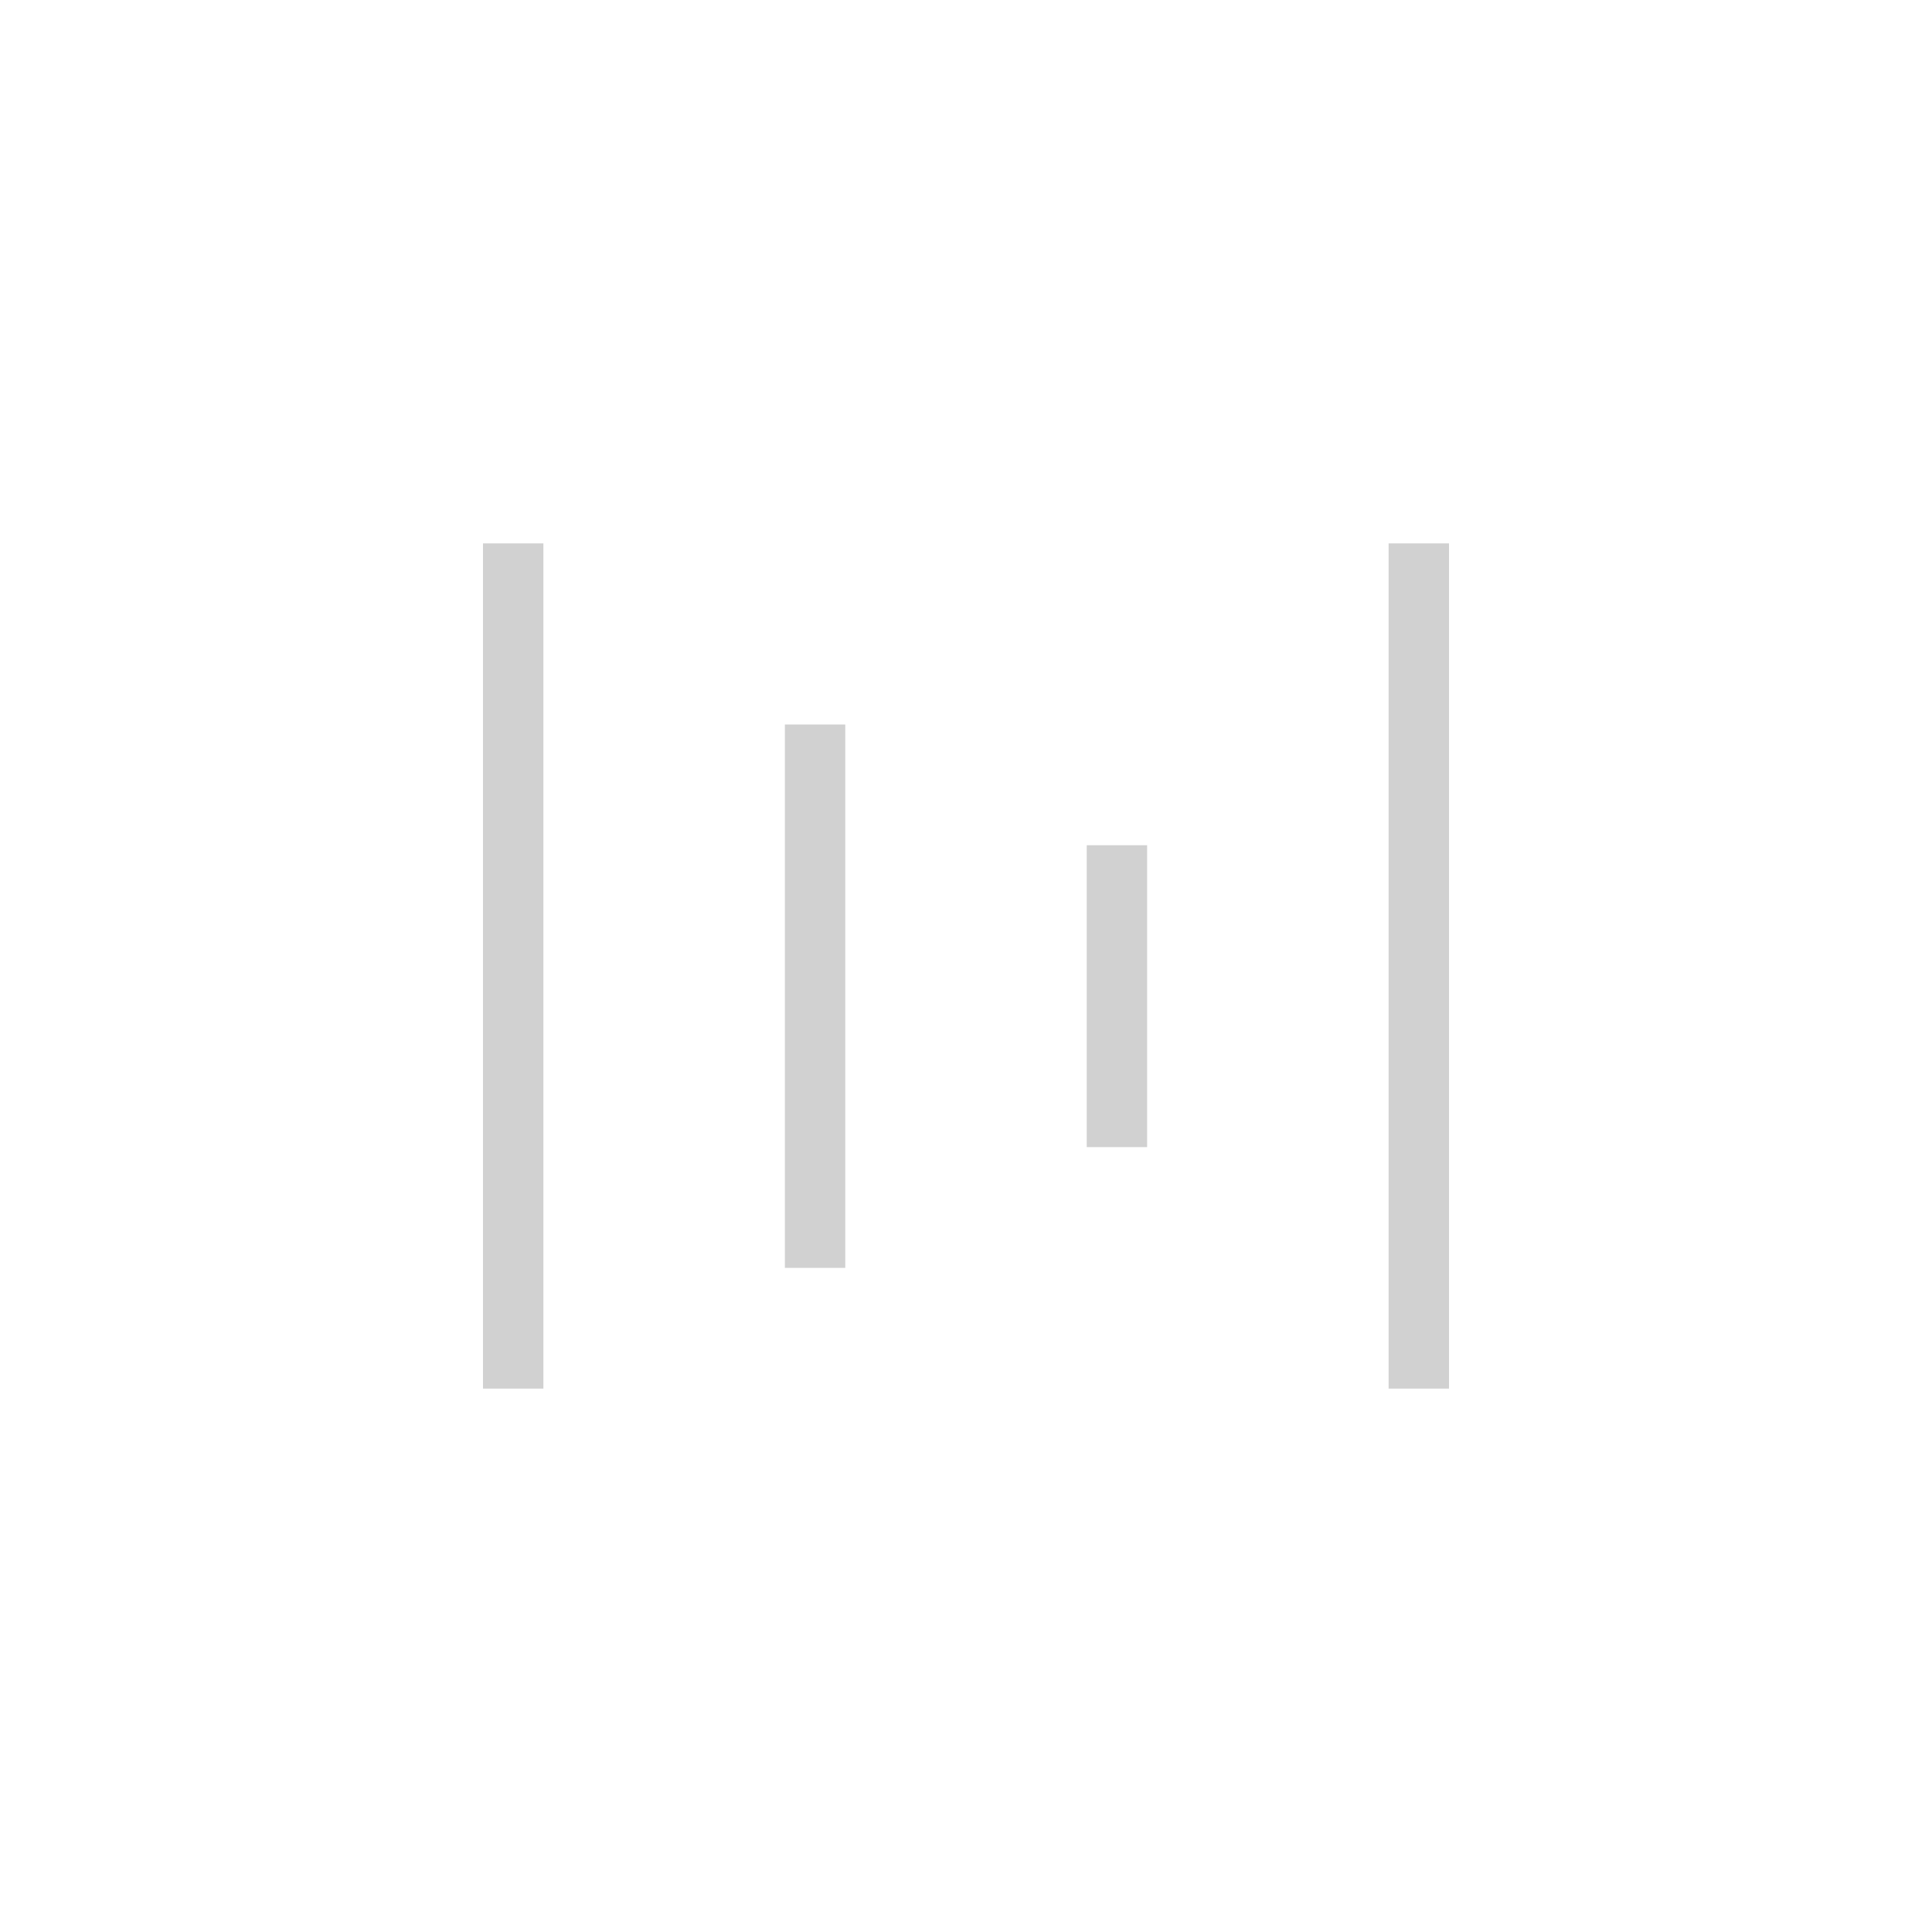 <?xml version="1.0" encoding="utf-8"?>
<svg fill="#d1d1d1" viewBox="0 0 32 32" xmlns="http://www.w3.org/2000/svg">
  <path d="M 8 9 L 8 23 L 9 23 L 9 9 L 8 9 Z M 13 12 L 13 21 L 14 21 L 14 12 L 13 12 Z M 18 14 L 18 19 L 19 19 L 19 14 L 18 14 Z M 23 9 L 23 23 L 24 23 L 24 9 L 23 9 Z"/>
</svg>
